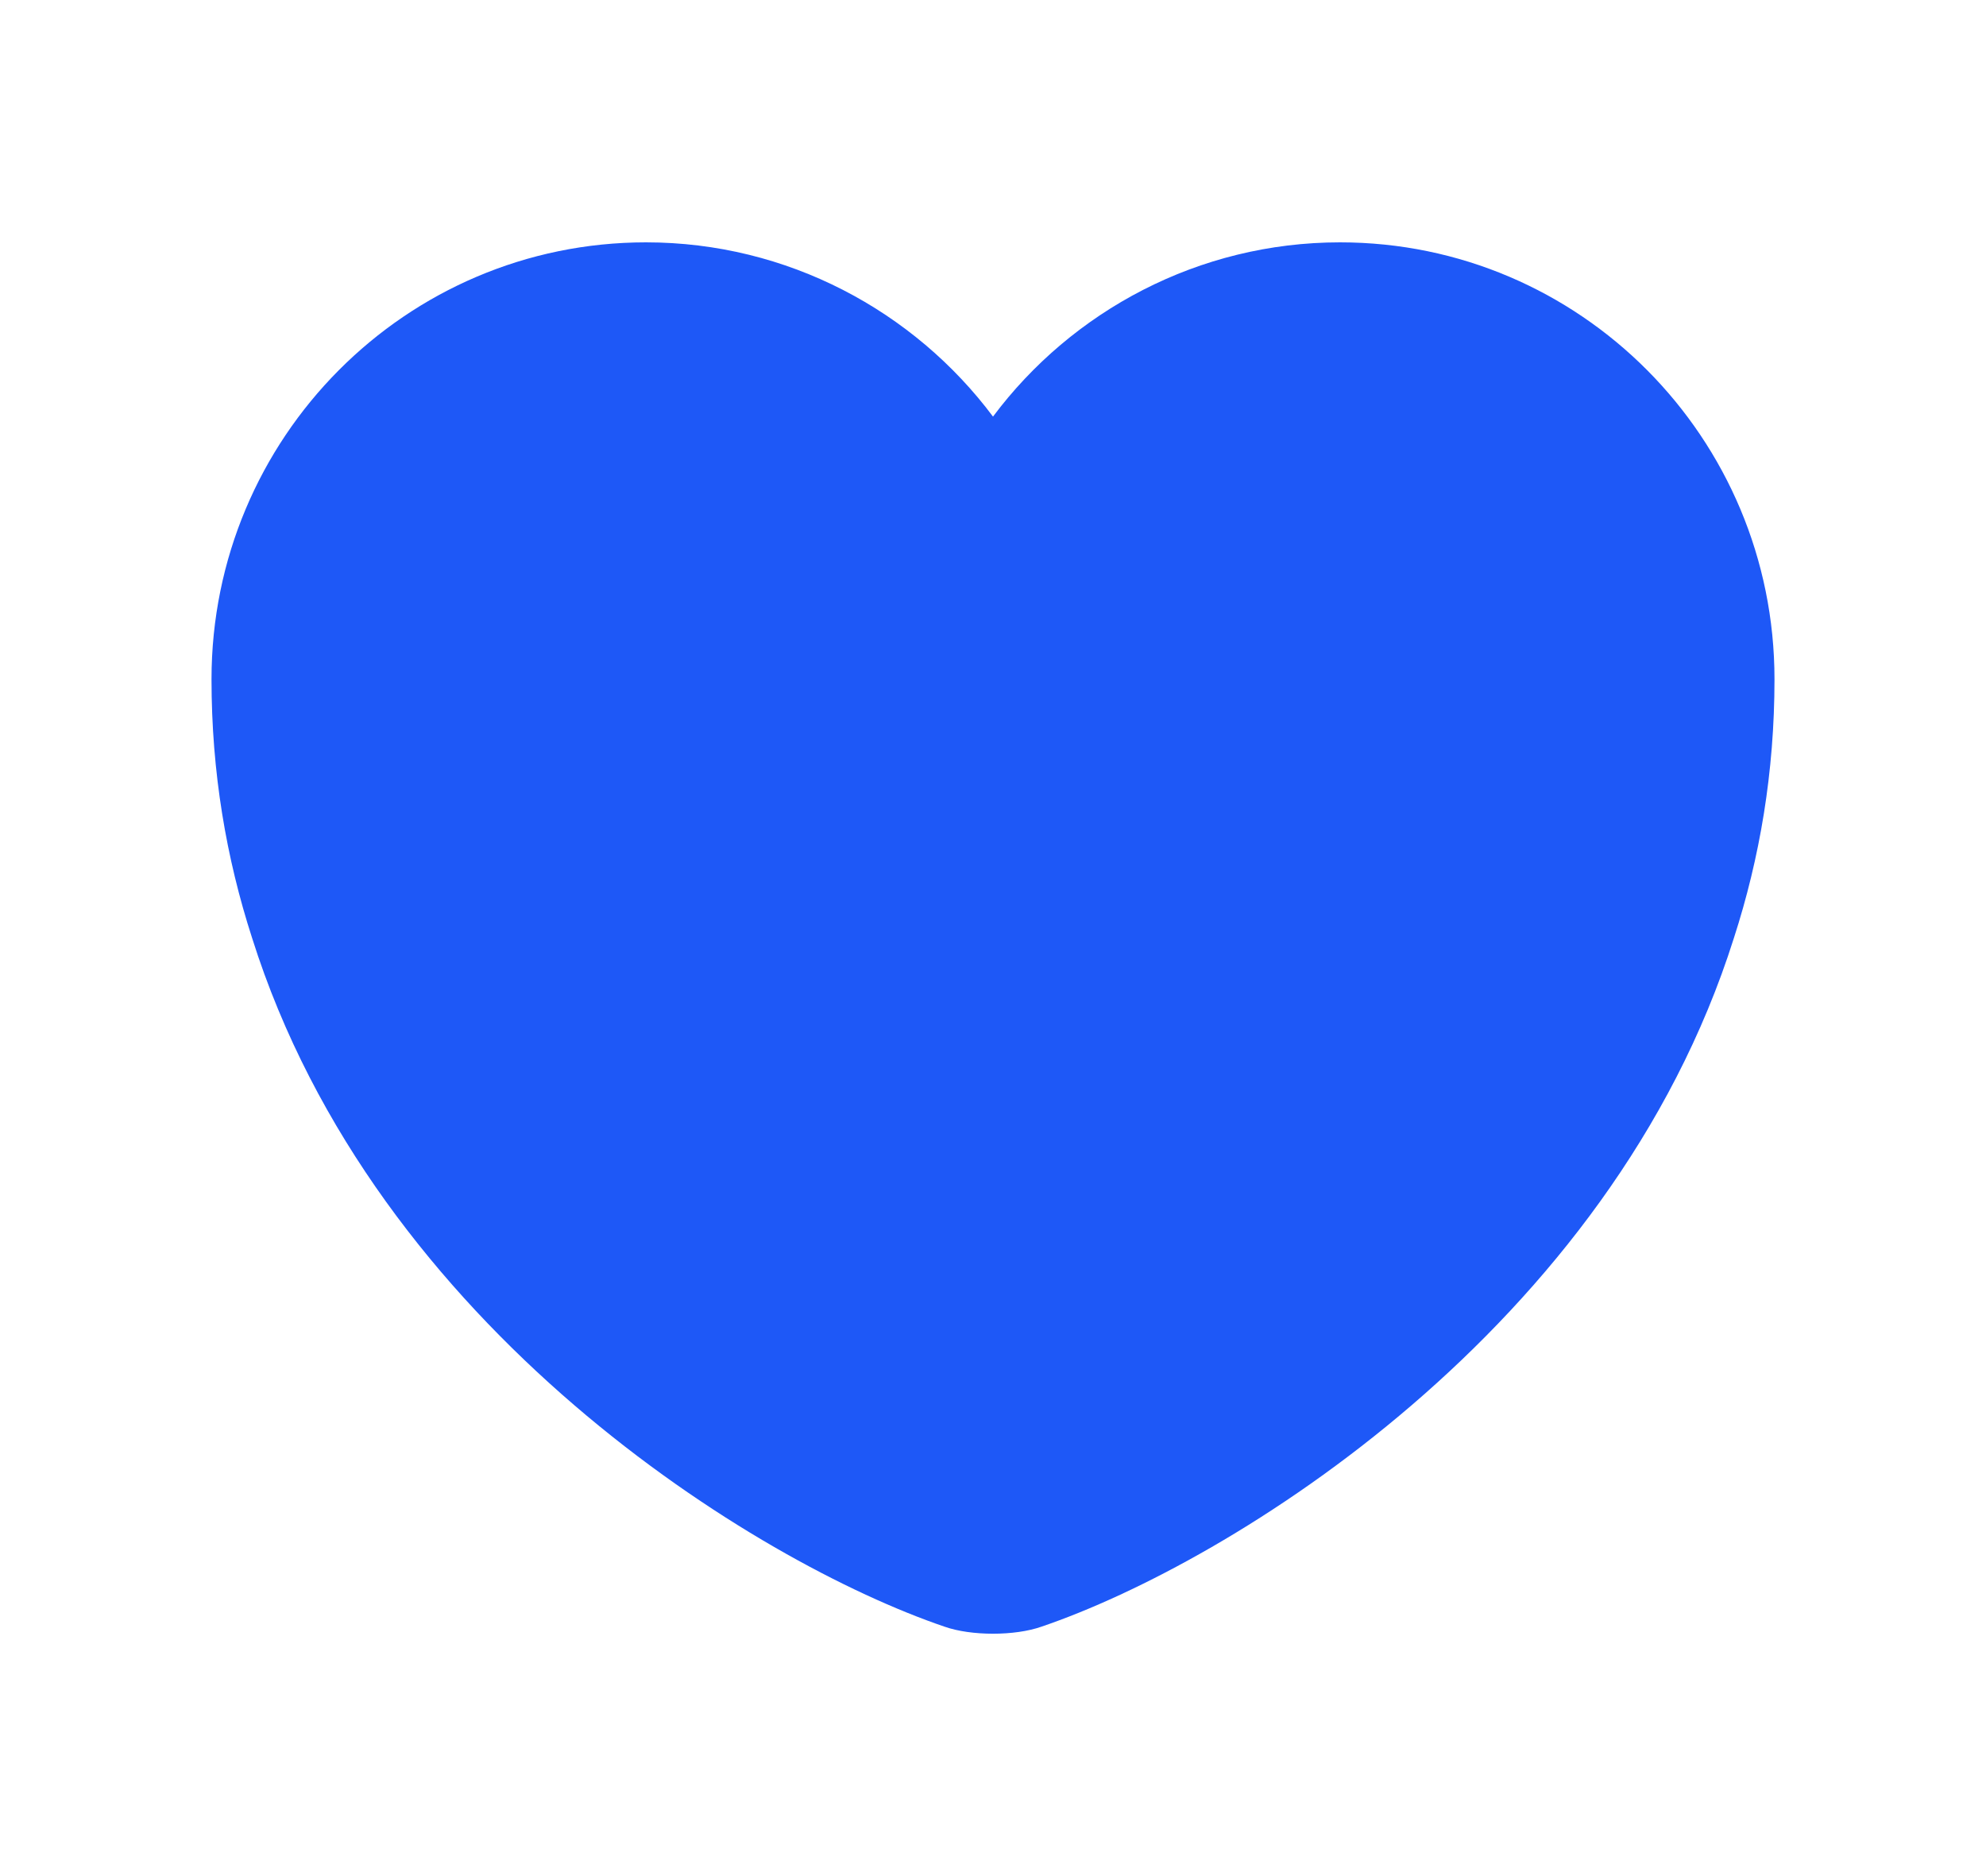 <svg width="18" height="17" viewBox="0 0 18 17" fill="none" xmlns="http://www.w3.org/2000/svg">
<path d="M12.145 2.196C10.863 2.196 9.715 2.819 9 3.775C8.285 2.819 7.137 2.196 5.855 2.196C3.68 2.196 1.917 3.967 1.917 6.155C1.917 6.998 2.051 7.777 2.285 8.5C3.404 12.042 6.854 14.16 8.561 14.74C8.802 14.825 9.198 14.825 9.439 14.74C11.146 14.16 14.596 12.042 15.715 8.5C15.949 7.777 16.083 6.998 16.083 6.155C16.083 3.967 14.32 2.196 12.145 2.196Z" fill="#1E58F7"/>
</svg>
